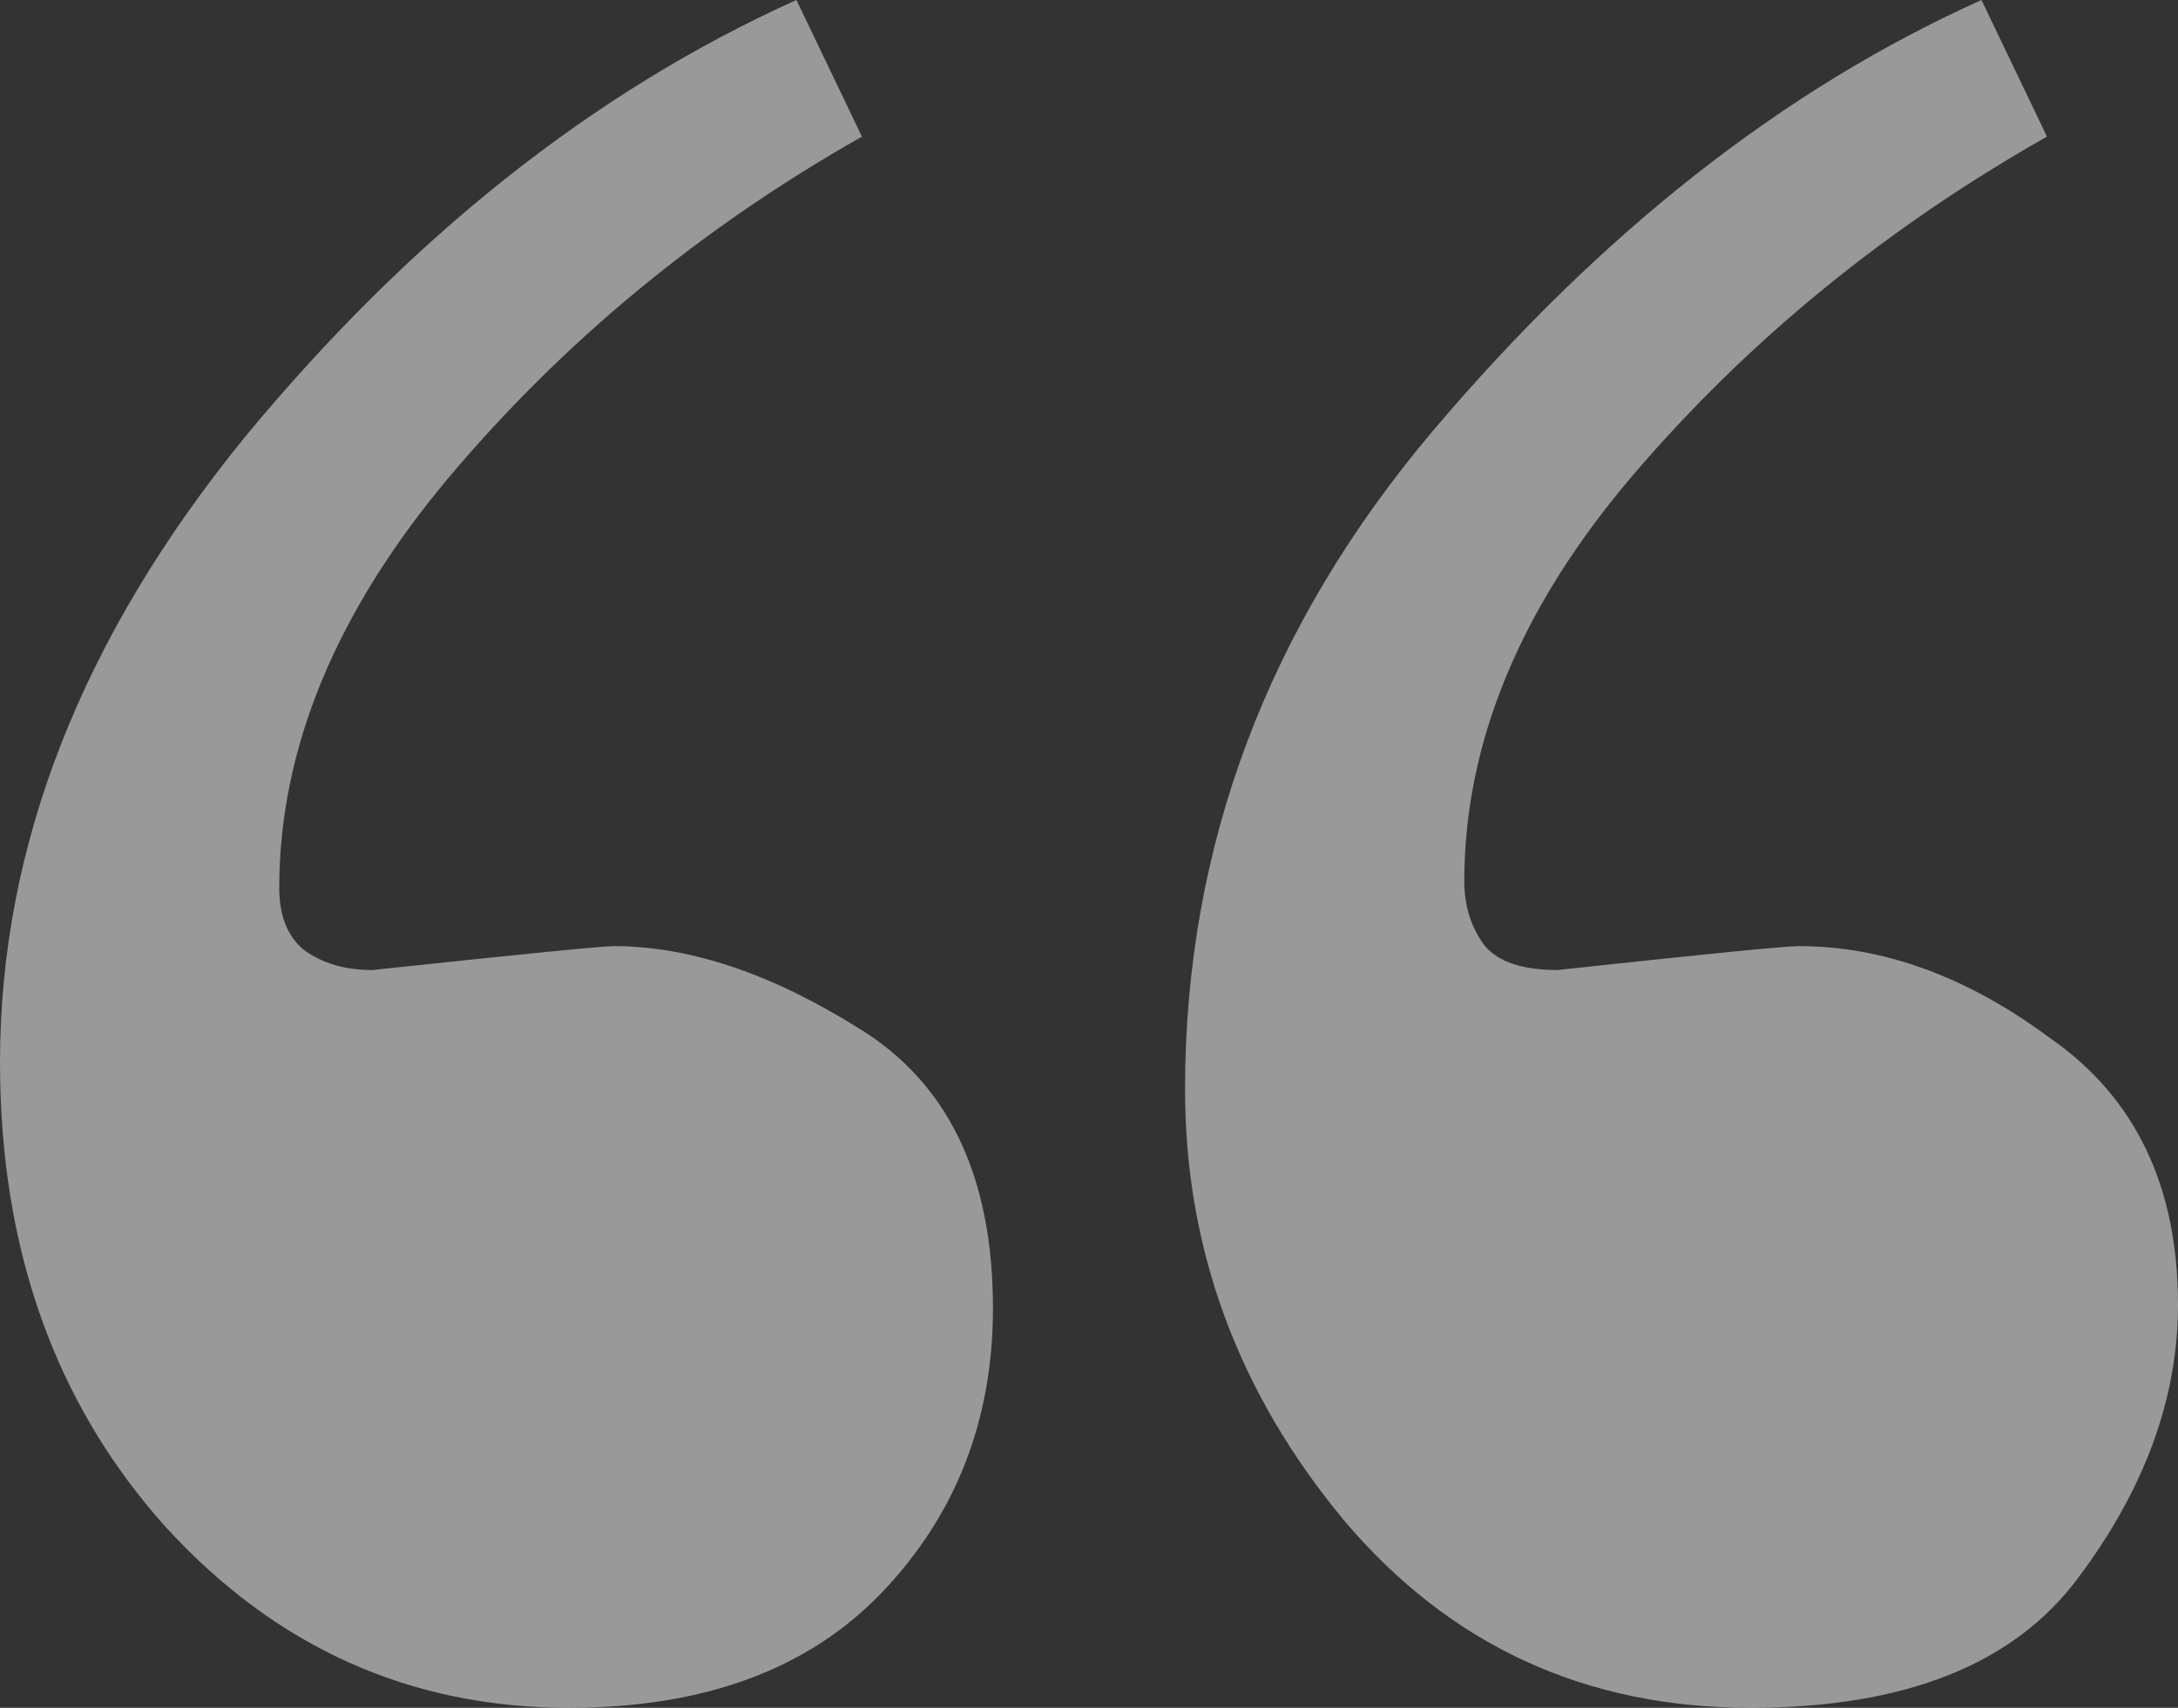 <svg width="51" height="40" viewBox="0 0 51 40" fill="none" xmlns="http://www.w3.org/2000/svg">
<rect x="0" y="0" width="51" height="40" fill="#333333" stroke="none"/>
<path opacity="0.5" d="M0 24.88C0 19.813 1.911 14.933 5.732 10.24C9.607 5.547 13.913 2.133 18.649 0L20.183 3.2C16.416 5.333 13.186 8 10.495 11.2C7.858 14.347 6.539 17.547 6.539 20.8C6.539 21.44 6.728 21.92 7.104 22.24C7.535 22.56 8.073 22.72 8.719 22.72C12.218 22.347 14.101 22.16 14.37 22.16C16.147 22.16 18.057 22.8 20.102 24.08C22.201 25.36 23.251 27.547 23.251 30.64C23.251 33.253 22.39 35.467 20.668 37.28C18.945 39.093 16.496 40 13.321 40C9.607 40 6.459 38.587 3.875 35.76C1.292 32.88 0 29.253 0 24.88ZM27.749 25.52C27.749 19.813 29.686 14.667 33.562 10.08C37.491 5.44 41.77 2.08 46.398 0L47.932 3.2C44.165 5.333 40.935 7.973 38.244 11.12C35.607 14.213 34.288 17.387 34.288 20.64C34.288 21.227 34.45 21.733 34.773 22.16C35.096 22.533 35.661 22.72 36.468 22.72C39.913 22.347 41.797 22.16 42.119 22.16C44.111 22.16 46.075 22.88 48.013 24.32C50.004 25.707 51 27.787 51 30.56C51 32.747 50.22 34.88 48.659 36.96C47.152 38.987 44.595 40 40.989 40C37.114 40 33.938 38.533 31.463 35.6C28.987 32.613 27.749 29.253 27.749 25.52Z" fill="#ffffff"/>
</svg>
